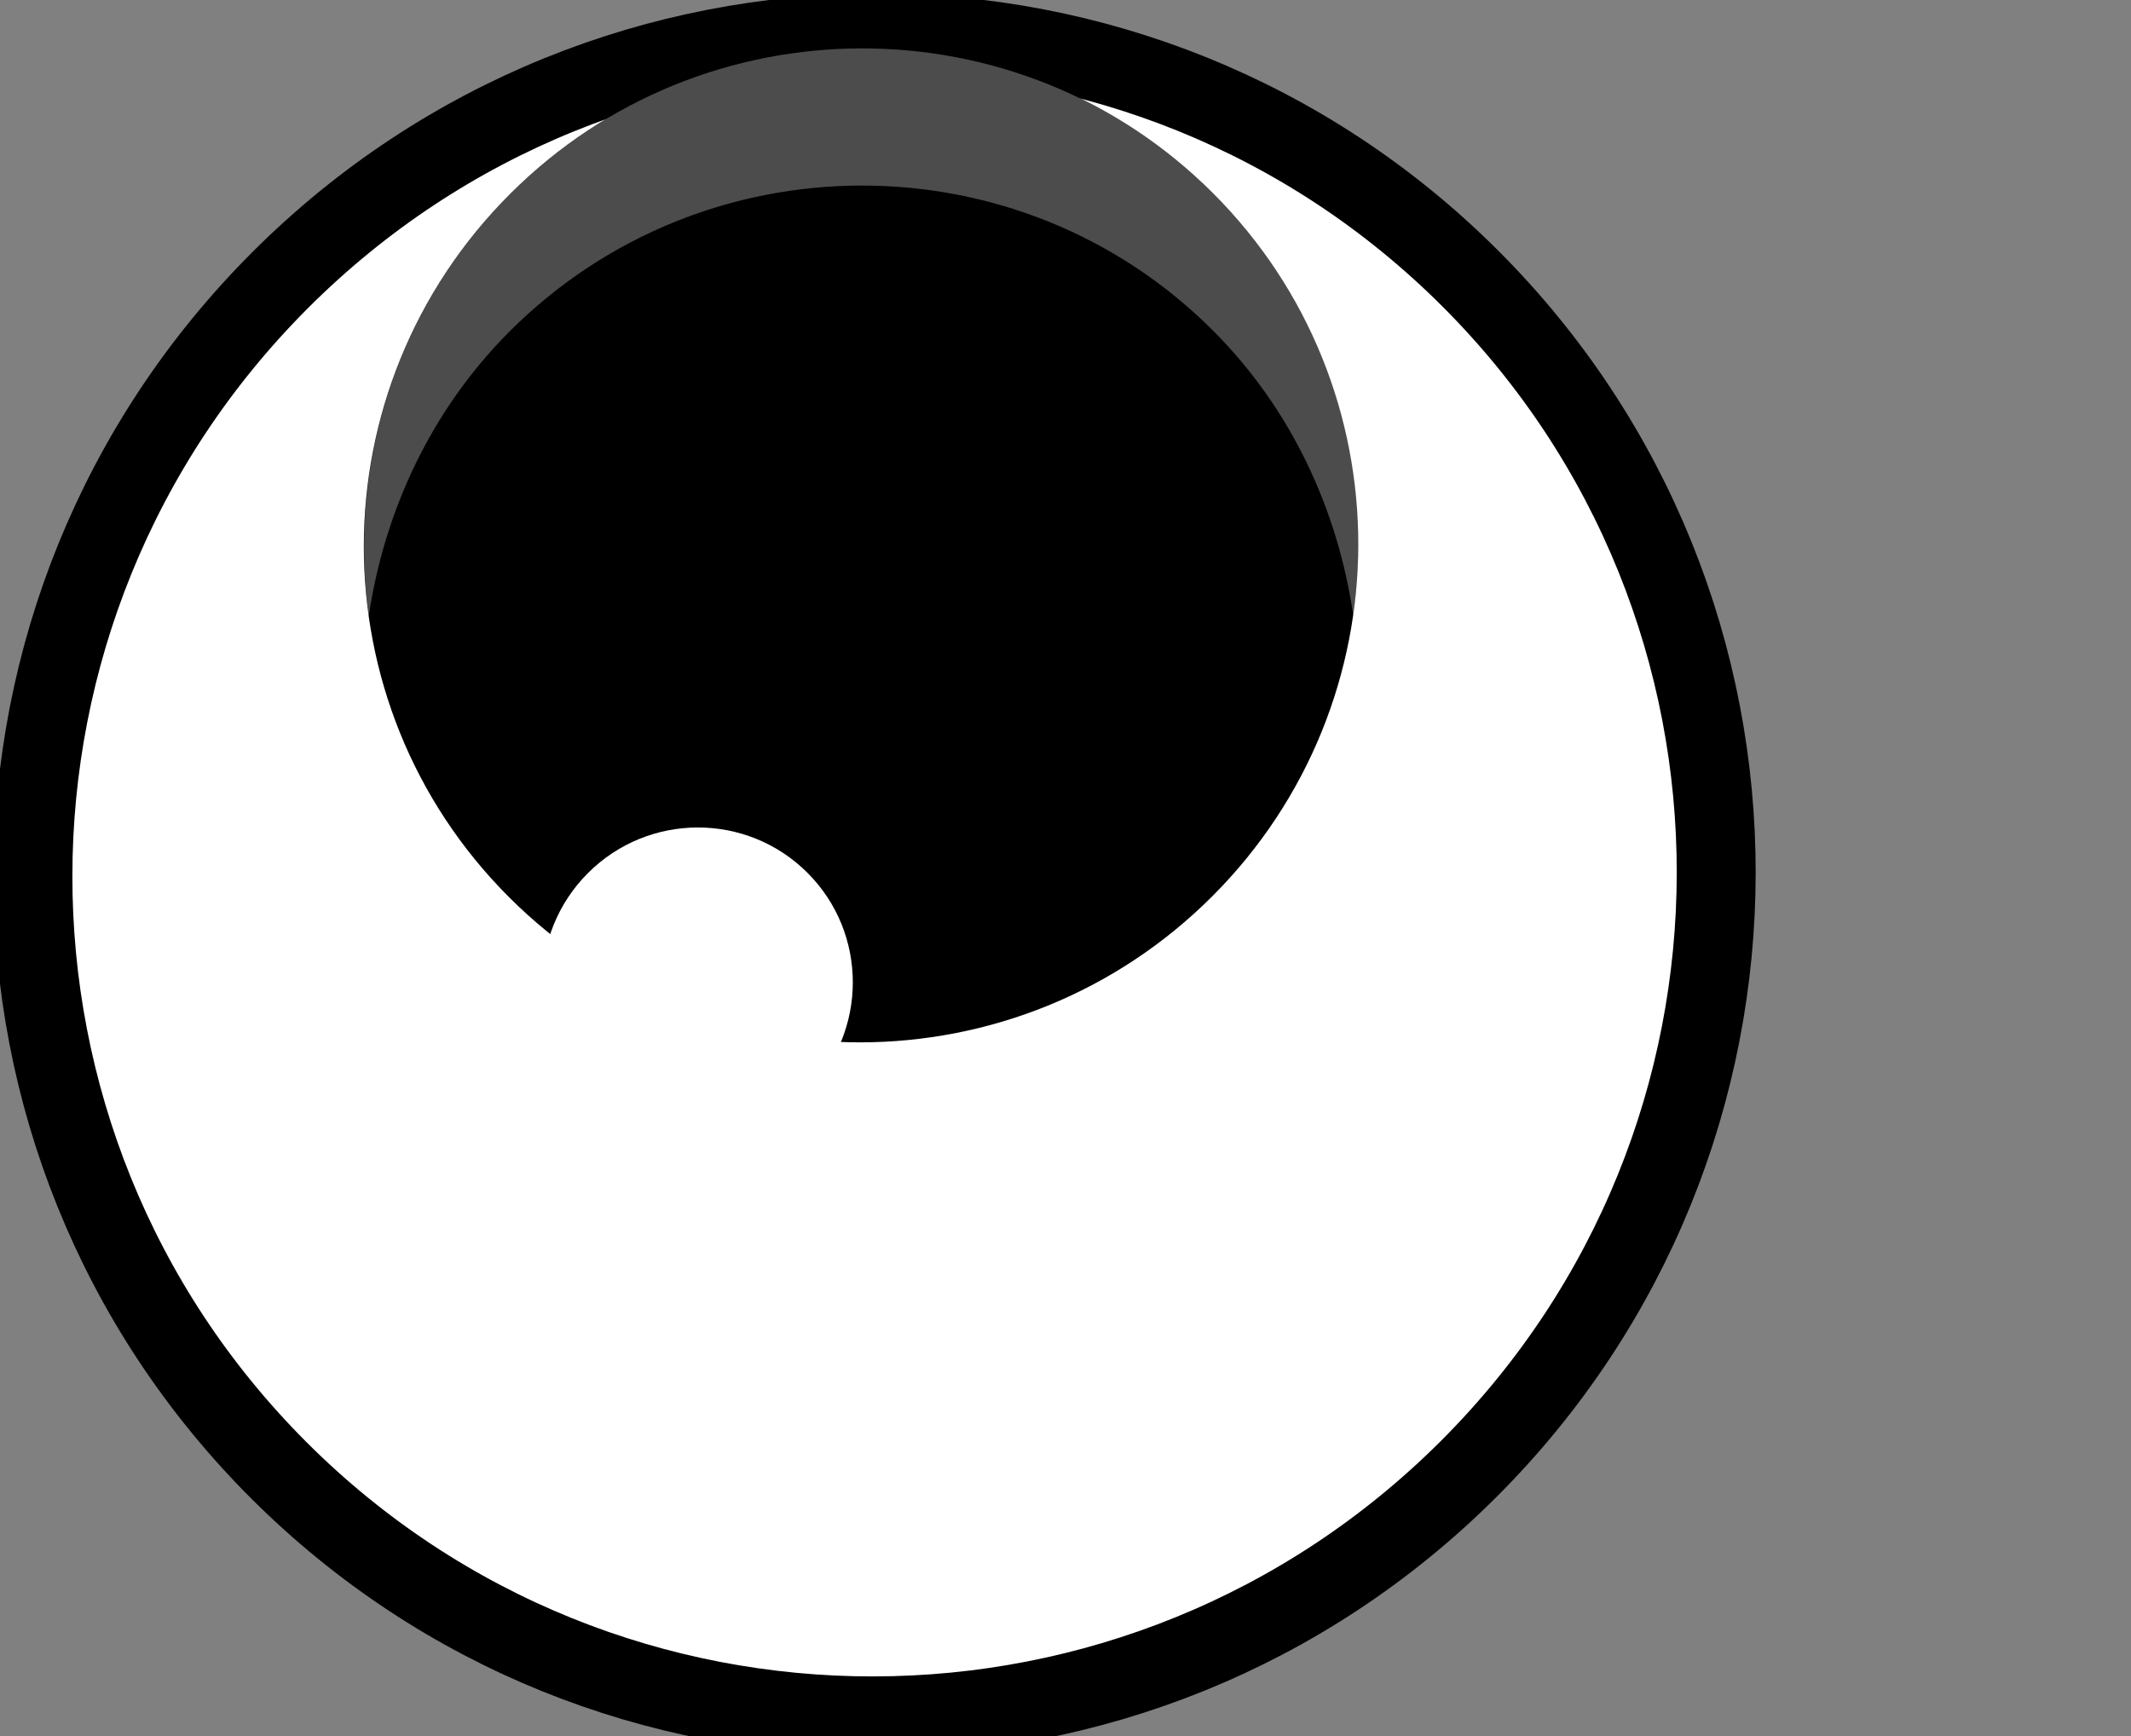 <svg width="54" height="44" viewBox="0 0 54 44" fill="none" xmlns="http://www.w3.org/2000/svg">
    <rect x="0" y="0" width="54" height="44" fill="#808080" stroke="none"/>
    <g>
        <path d="M37.261 7.062C28.943 -1.256 15.439 -1.24 7.099 7.1C-1.24 15.439 -1.256 28.943 7.062 37.261C15.381 45.58 28.885 45.563 37.224 37.224C45.563 28.885 45.58 15.381 37.261 7.062Z" fill="white" stroke="black" stroke-width="2" stroke-miterlimit="10"/>
        <path d="M30.739 4.899C25.825 -0.016 17.847 -0.006 12.921 4.92C7.994 9.847 7.984 17.825 12.899 22.739C17.813 27.654 25.791 27.644 30.718 22.718C35.644 17.791 35.654 9.813 30.739 4.899Z" fill="black"/>
        <path d="M20.462 22.122C18.927 20.587 16.437 20.59 14.899 22.128C13.361 23.666 13.358 26.157 14.892 27.691C16.426 29.226 18.917 29.223 20.455 27.685C21.993 26.146 21.996 23.656 20.462 22.122Z" fill="white"/>
        <path opacity="0.3" d="M12.916 8.397C17.833 3.48 25.83 3.47 30.735 8.376C32.732 10.372 33.902 12.935 34.29 15.586C34.86 11.804 33.648 7.807 30.739 4.899C25.834 -0.006 17.838 0.003 12.921 4.921C10.005 7.836 8.827 11.792 9.344 15.616C9.738 12.965 10.915 10.399 12.916 8.397Z" fill="white"/>
    </g>
</svg>
